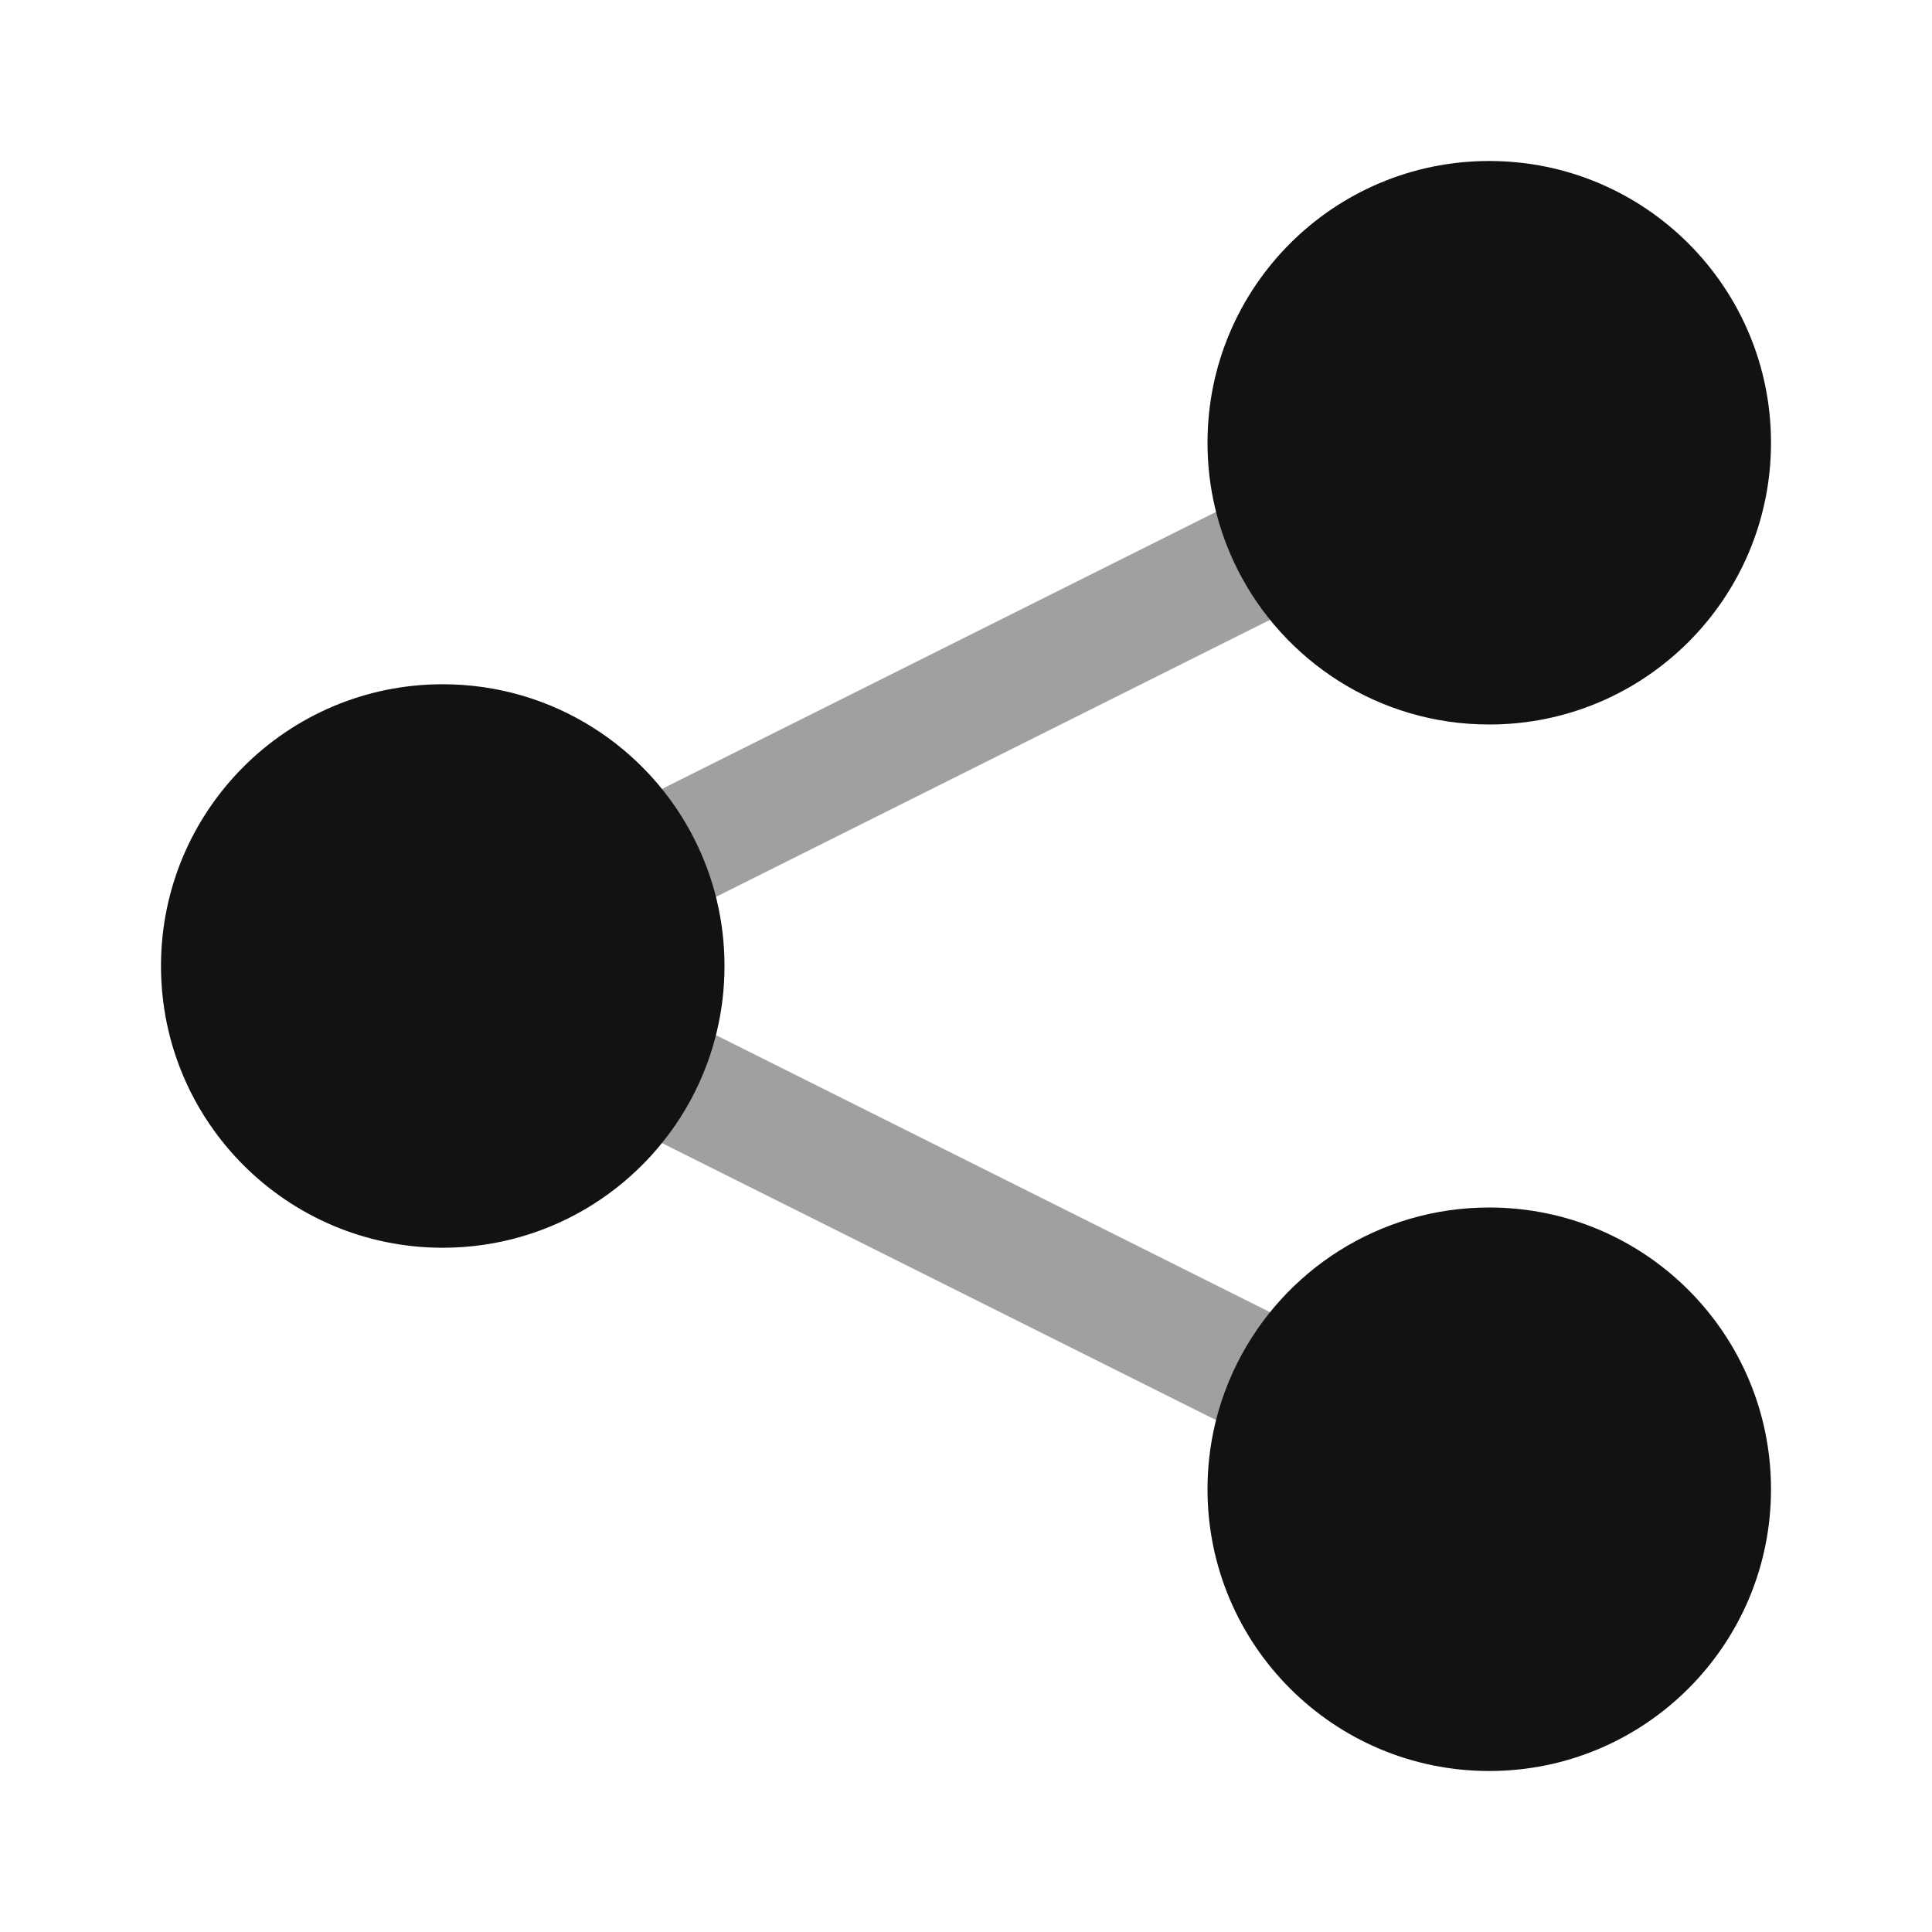 <svg width="24" height="24" viewBox="0 0 24 24" fill="none" xmlns="http://www.w3.org/2000/svg">
<path opacity="0.4" fill-rule="evenodd" clip-rule="evenodd" d="M18.04 5.73C18.225 6.101 18.075 6.551 17.704 6.736L7.177 12L17.704 17.264C18.075 17.449 18.225 17.899 18.04 18.27C17.855 18.64 17.404 18.791 17.034 18.605L6.296 13.236C5.925 13.051 5.775 12.601 5.96 12.23C6.006 12.14 6.067 12.062 6.138 12C6.067 11.938 6.006 11.86 5.96 11.77C5.775 11.399 5.925 10.949 6.296 10.764L17.034 5.395C17.404 5.21 17.855 5.36 18.04 5.73Z" fill="#121212"/>
<path d="M22 5.5C22 7.433 20.433 9 18.5 9C17.13 9 15.943 8.213 15.369 7.066C15.133 6.595 15 6.063 15 5.5C15 3.567 16.567 2 18.5 2C20.433 2 22 3.567 22 5.5Z" fill="#121212"/>
<path d="M22 18.5C22 20.433 20.433 22 18.5 22C16.567 22 15 20.433 15 18.5C15 17.937 15.133 17.405 15.369 16.934C15.943 15.787 17.13 15 18.5 15C20.433 15 22 16.567 22 18.5Z" fill="#121212"/>
<path d="M9 12C9 12.563 8.867 13.095 8.631 13.566C8.057 14.713 6.87 15.5 5.5 15.5C3.567 15.5 2 13.933 2 12C2 10.067 3.567 8.5 5.5 8.5C6.87 8.5 8.057 9.287 8.631 10.434C8.867 10.905 9 11.437 9 12Z" fill="#121212"/>
</svg>

